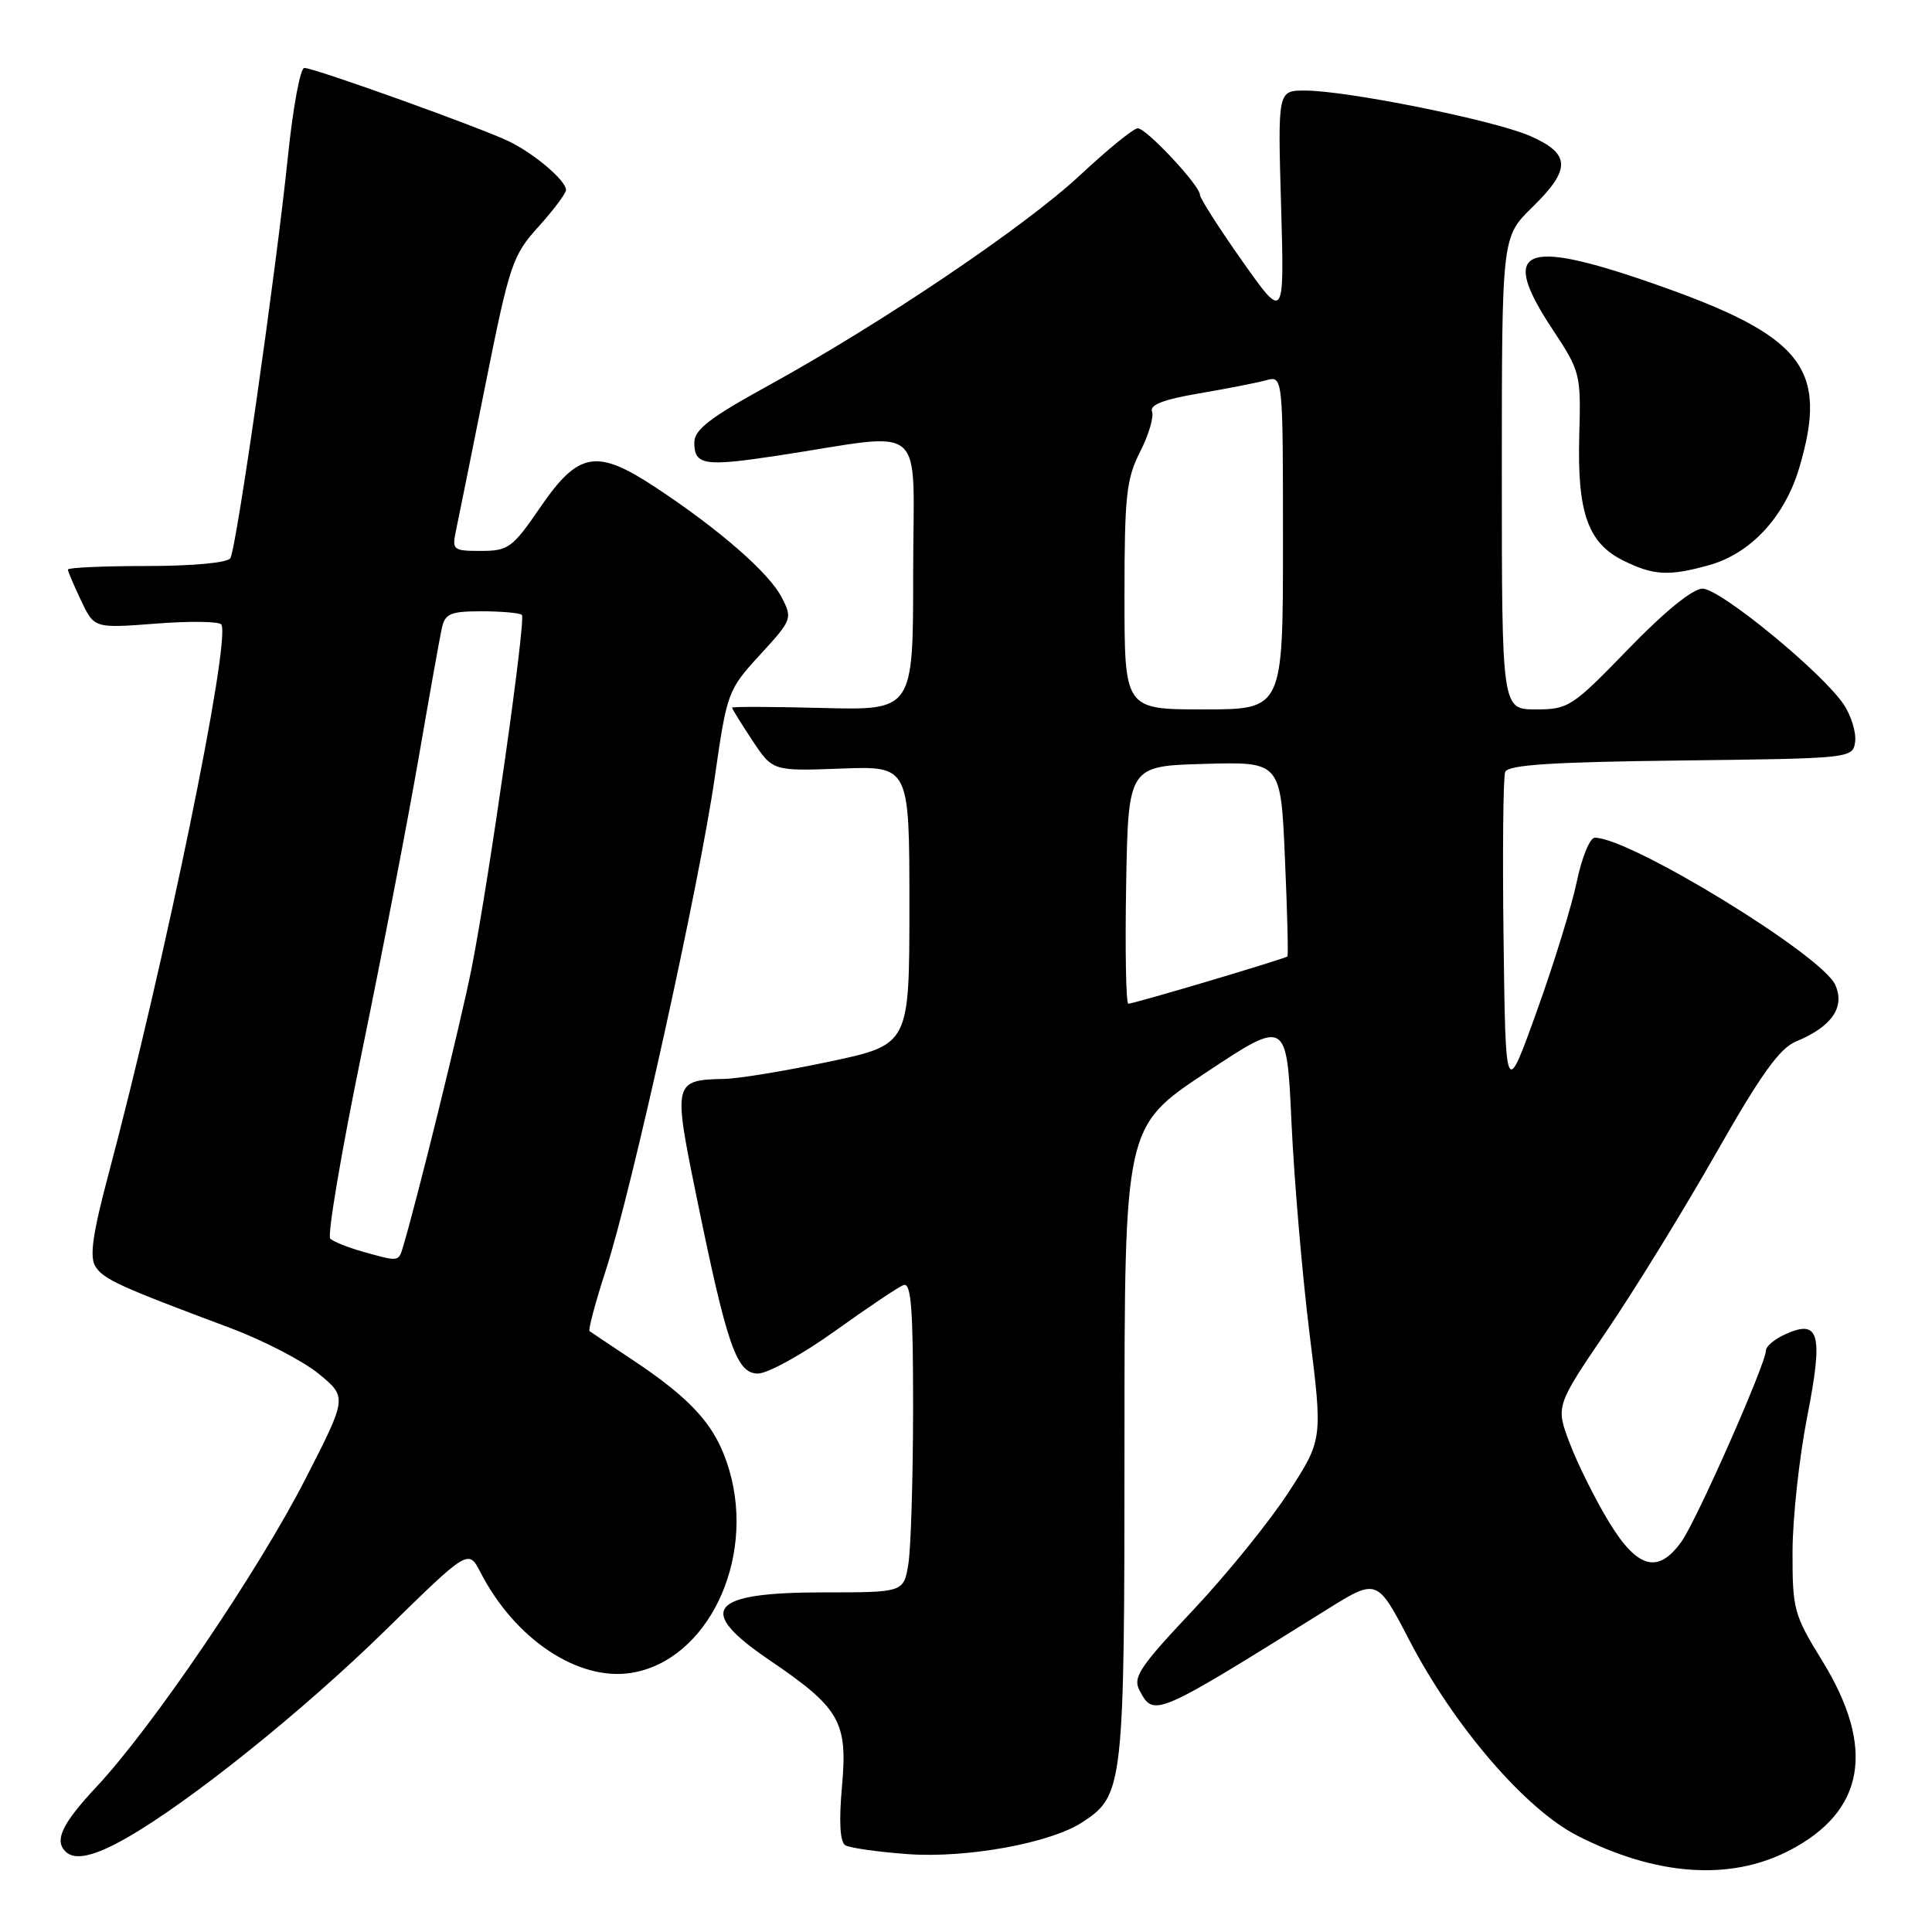 <?xml version="1.0" encoding="UTF-8" standalone="no"?>
<!DOCTYPE svg PUBLIC "-//W3C//DTD SVG 1.1//EN" "http://www.w3.org/Graphics/SVG/1.1/DTD/svg11.dtd" >
<svg xmlns="http://www.w3.org/2000/svg" xmlns:xlink="http://www.w3.org/1999/xlink" version="1.1" viewBox="0 0 256 256">
 <g >
 <path fill="currentColor"
d=" M 237.00 245.25 C 247.12 240.06 248.60 231.63 241.41 219.99 C 237.70 213.97 237.50 213.24 237.52 205.58 C 237.53 201.13 238.41 193.11 239.46 187.74 C 241.62 176.71 241.09 174.73 236.53 176.81 C 235.14 177.44 234.00 178.40 234.00 178.93 C 234.00 180.67 224.84 201.41 222.82 204.25 C 219.71 208.62 216.95 207.87 213.16 201.61 C 211.36 198.65 209.05 194.00 208.01 191.27 C 206.13 186.32 206.13 186.32 212.86 176.41 C 216.57 170.96 223.09 160.36 227.36 152.85 C 233.31 142.39 235.79 138.91 237.99 138.00 C 242.73 136.04 244.52 133.44 243.17 130.48 C 241.37 126.52 216.01 111.00 211.32 111.00 C 210.67 111.00 209.61 113.59 208.95 116.75 C 208.30 119.91 205.91 127.67 203.63 134.00 C 199.50 145.50 199.50 145.50 199.23 124.53 C 199.08 112.99 199.18 102.99 199.44 102.29 C 199.80 101.35 205.54 100.97 222.71 100.77 C 245.31 100.50 245.50 100.48 245.81 98.31 C 245.98 97.10 245.32 94.90 244.34 93.40 C 241.60 89.22 227.95 78.00 225.60 78.00 C 224.30 78.00 220.59 81.01 215.76 86.00 C 208.33 93.67 207.83 94.00 203.51 94.00 C 199.00 94.00 199.00 94.00 199.00 62.70 C 199.00 31.41 199.00 31.41 203.00 27.50 C 208.20 22.42 208.15 20.39 202.75 18.02 C 198.02 15.94 178.49 12.00 172.90 12.00 C 169.31 12.00 169.31 12.00 169.75 27.25 C 170.19 42.50 170.19 42.50 164.59 34.57 C 161.52 30.21 159.00 26.27 159.00 25.82 C 159.00 24.59 151.91 17.00 150.76 17.00 C 150.21 17.00 146.78 19.79 143.14 23.19 C 135.86 29.99 116.87 42.81 101.72 51.14 C 94.09 55.33 92.00 56.94 92.00 58.63 C 92.00 61.64 93.32 61.85 103.00 60.38 C 123.25 57.30 121.00 55.36 121.00 75.93 C 121.00 94.12 121.00 94.12 109.00 93.81 C 102.40 93.64 97.00 93.62 97.00 93.77 C 97.00 93.92 98.21 95.87 99.69 98.11 C 102.39 102.18 102.39 102.18 111.44 101.84 C 120.50 101.50 120.50 101.50 120.50 119.96 C 120.50 138.41 120.50 138.41 110.00 140.65 C 104.22 141.88 97.92 142.92 96.00 142.96 C 89.26 143.10 89.19 143.38 92.22 158.21 C 96.33 178.35 97.59 182.00 100.43 182.00 C 101.73 182.00 106.31 179.47 110.62 176.38 C 114.93 173.29 119.02 170.54 119.72 170.28 C 120.73 169.89 121.00 173.39 120.99 186.64 C 120.98 195.91 120.70 205.19 120.36 207.25 C 119.74 211.00 119.74 211.00 109.07 211.00 C 93.97 211.00 92.13 213.30 101.91 219.94 C 111.29 226.31 112.34 228.12 111.57 236.67 C 111.15 241.34 111.30 244.07 112.00 244.50 C 112.59 244.86 116.31 245.39 120.28 245.68 C 128.11 246.25 139.20 244.22 143.43 241.45 C 148.87 237.89 149.00 236.76 149.00 191.24 C 149.00 149.29 149.00 149.29 159.75 142.15 C 170.50 135.02 170.50 135.02 171.13 148.76 C 171.48 156.32 172.55 168.85 173.51 176.62 C 175.27 190.74 175.27 190.74 170.75 197.72 C 168.27 201.55 162.57 208.59 158.09 213.35 C 150.99 220.88 150.07 222.26 151.00 224.00 C 152.90 227.56 153.00 227.51 175.76 213.31 C 182.47 209.12 182.47 209.12 186.73 217.31 C 192.66 228.73 202.12 239.73 209.03 243.25 C 219.44 248.56 229.20 249.25 237.00 245.25 Z  M 16.82 243.51 C 25.19 238.72 40.14 226.72 51.05 216.04 C 62.07 205.24 62.07 205.24 63.68 208.37 C 68.24 217.22 76.65 222.81 83.68 221.66 C 93.70 220.04 100.11 206.78 96.65 194.86 C 94.94 189.00 91.87 185.52 83.50 179.98 C 80.75 178.16 78.33 176.54 78.12 176.38 C 77.92 176.22 78.89 172.58 80.28 168.29 C 83.70 157.78 92.66 117.23 94.71 103.00 C 96.33 91.71 96.44 91.41 100.71 86.76 C 104.96 82.13 105.03 81.95 103.57 79.14 C 101.89 75.89 95.27 70.12 86.85 64.57 C 79.03 59.42 76.66 59.83 71.57 67.25 C 67.91 72.59 67.35 73.00 63.74 73.00 C 60.01 73.00 59.87 72.88 60.43 70.25 C 60.75 68.74 62.52 59.98 64.36 50.78 C 67.52 35.01 67.92 33.83 71.36 30.03 C 73.36 27.81 75.00 25.62 75.00 25.17 C 75.00 23.94 70.89 20.43 67.50 18.76 C 63.84 16.97 41.66 9.00 40.32 9.00 C 39.79 9.00 38.81 14.29 38.15 20.75 C 36.54 36.26 31.33 72.66 30.52 73.97 C 30.15 74.57 25.52 75.00 19.44 75.00 C 13.70 75.00 9.00 75.21 9.00 75.47 C 9.00 75.72 9.79 77.58 10.75 79.59 C 12.49 83.26 12.49 83.26 20.69 82.63 C 25.19 82.28 29.08 82.34 29.33 82.75 C 30.61 84.91 21.89 127.37 14.32 155.81 C 12.27 163.53 11.85 166.54 12.64 167.81 C 13.71 169.51 15.81 170.47 30.50 175.96 C 34.90 177.61 40.19 180.35 42.25 182.05 C 46.01 185.15 46.01 185.15 40.47 195.97 C 34.27 208.10 20.22 228.81 12.85 236.69 C 8.24 241.62 7.17 243.84 8.67 245.33 C 9.90 246.57 12.47 245.99 16.82 243.51 Z  M 226.45 74.89 C 231.96 73.36 236.48 68.49 238.40 62.02 C 242.34 48.77 238.95 44.49 219.00 37.55 C 201.66 31.51 198.62 32.92 205.75 43.69 C 209.41 49.22 209.49 49.56 209.26 57.75 C 208.98 67.93 210.41 71.97 215.12 74.29 C 219.11 76.26 221.14 76.37 226.45 74.89 Z  M 149.22 117.25 C 149.50 101.50 149.50 101.50 159.60 101.22 C 169.71 100.93 169.71 100.93 170.26 113.72 C 170.57 120.75 170.72 126.61 170.59 126.73 C 170.30 127.04 150.24 133.00 149.51 133.00 C 149.20 133.00 149.07 125.91 149.22 117.25 Z  M 149.00 78.96 C 149.00 65.72 149.25 63.43 151.07 59.86 C 152.21 57.63 152.92 55.23 152.65 54.54 C 152.31 53.65 154.17 52.93 158.83 52.14 C 162.50 51.51 166.51 50.73 167.75 50.39 C 170.00 49.77 170.00 49.77 170.00 71.88 C 170.00 94.00 170.00 94.00 159.50 94.00 C 149.00 94.00 149.00 94.00 149.00 78.96 Z  M 48.00 165.83 C 46.08 165.29 44.16 164.52 43.76 164.13 C 43.35 163.73 45.23 152.63 47.94 139.46 C 50.65 126.28 54.03 108.75 55.46 100.50 C 56.88 92.25 58.27 84.49 58.54 83.25 C 58.97 81.30 59.67 81.00 63.85 81.00 C 66.50 81.00 68.88 81.22 69.15 81.48 C 69.72 82.05 64.80 116.60 62.48 128.34 C 61.13 135.19 55.19 159.30 53.39 165.25 C 52.80 167.21 52.85 167.20 48.00 165.83 Z "/>
</g>
</svg>